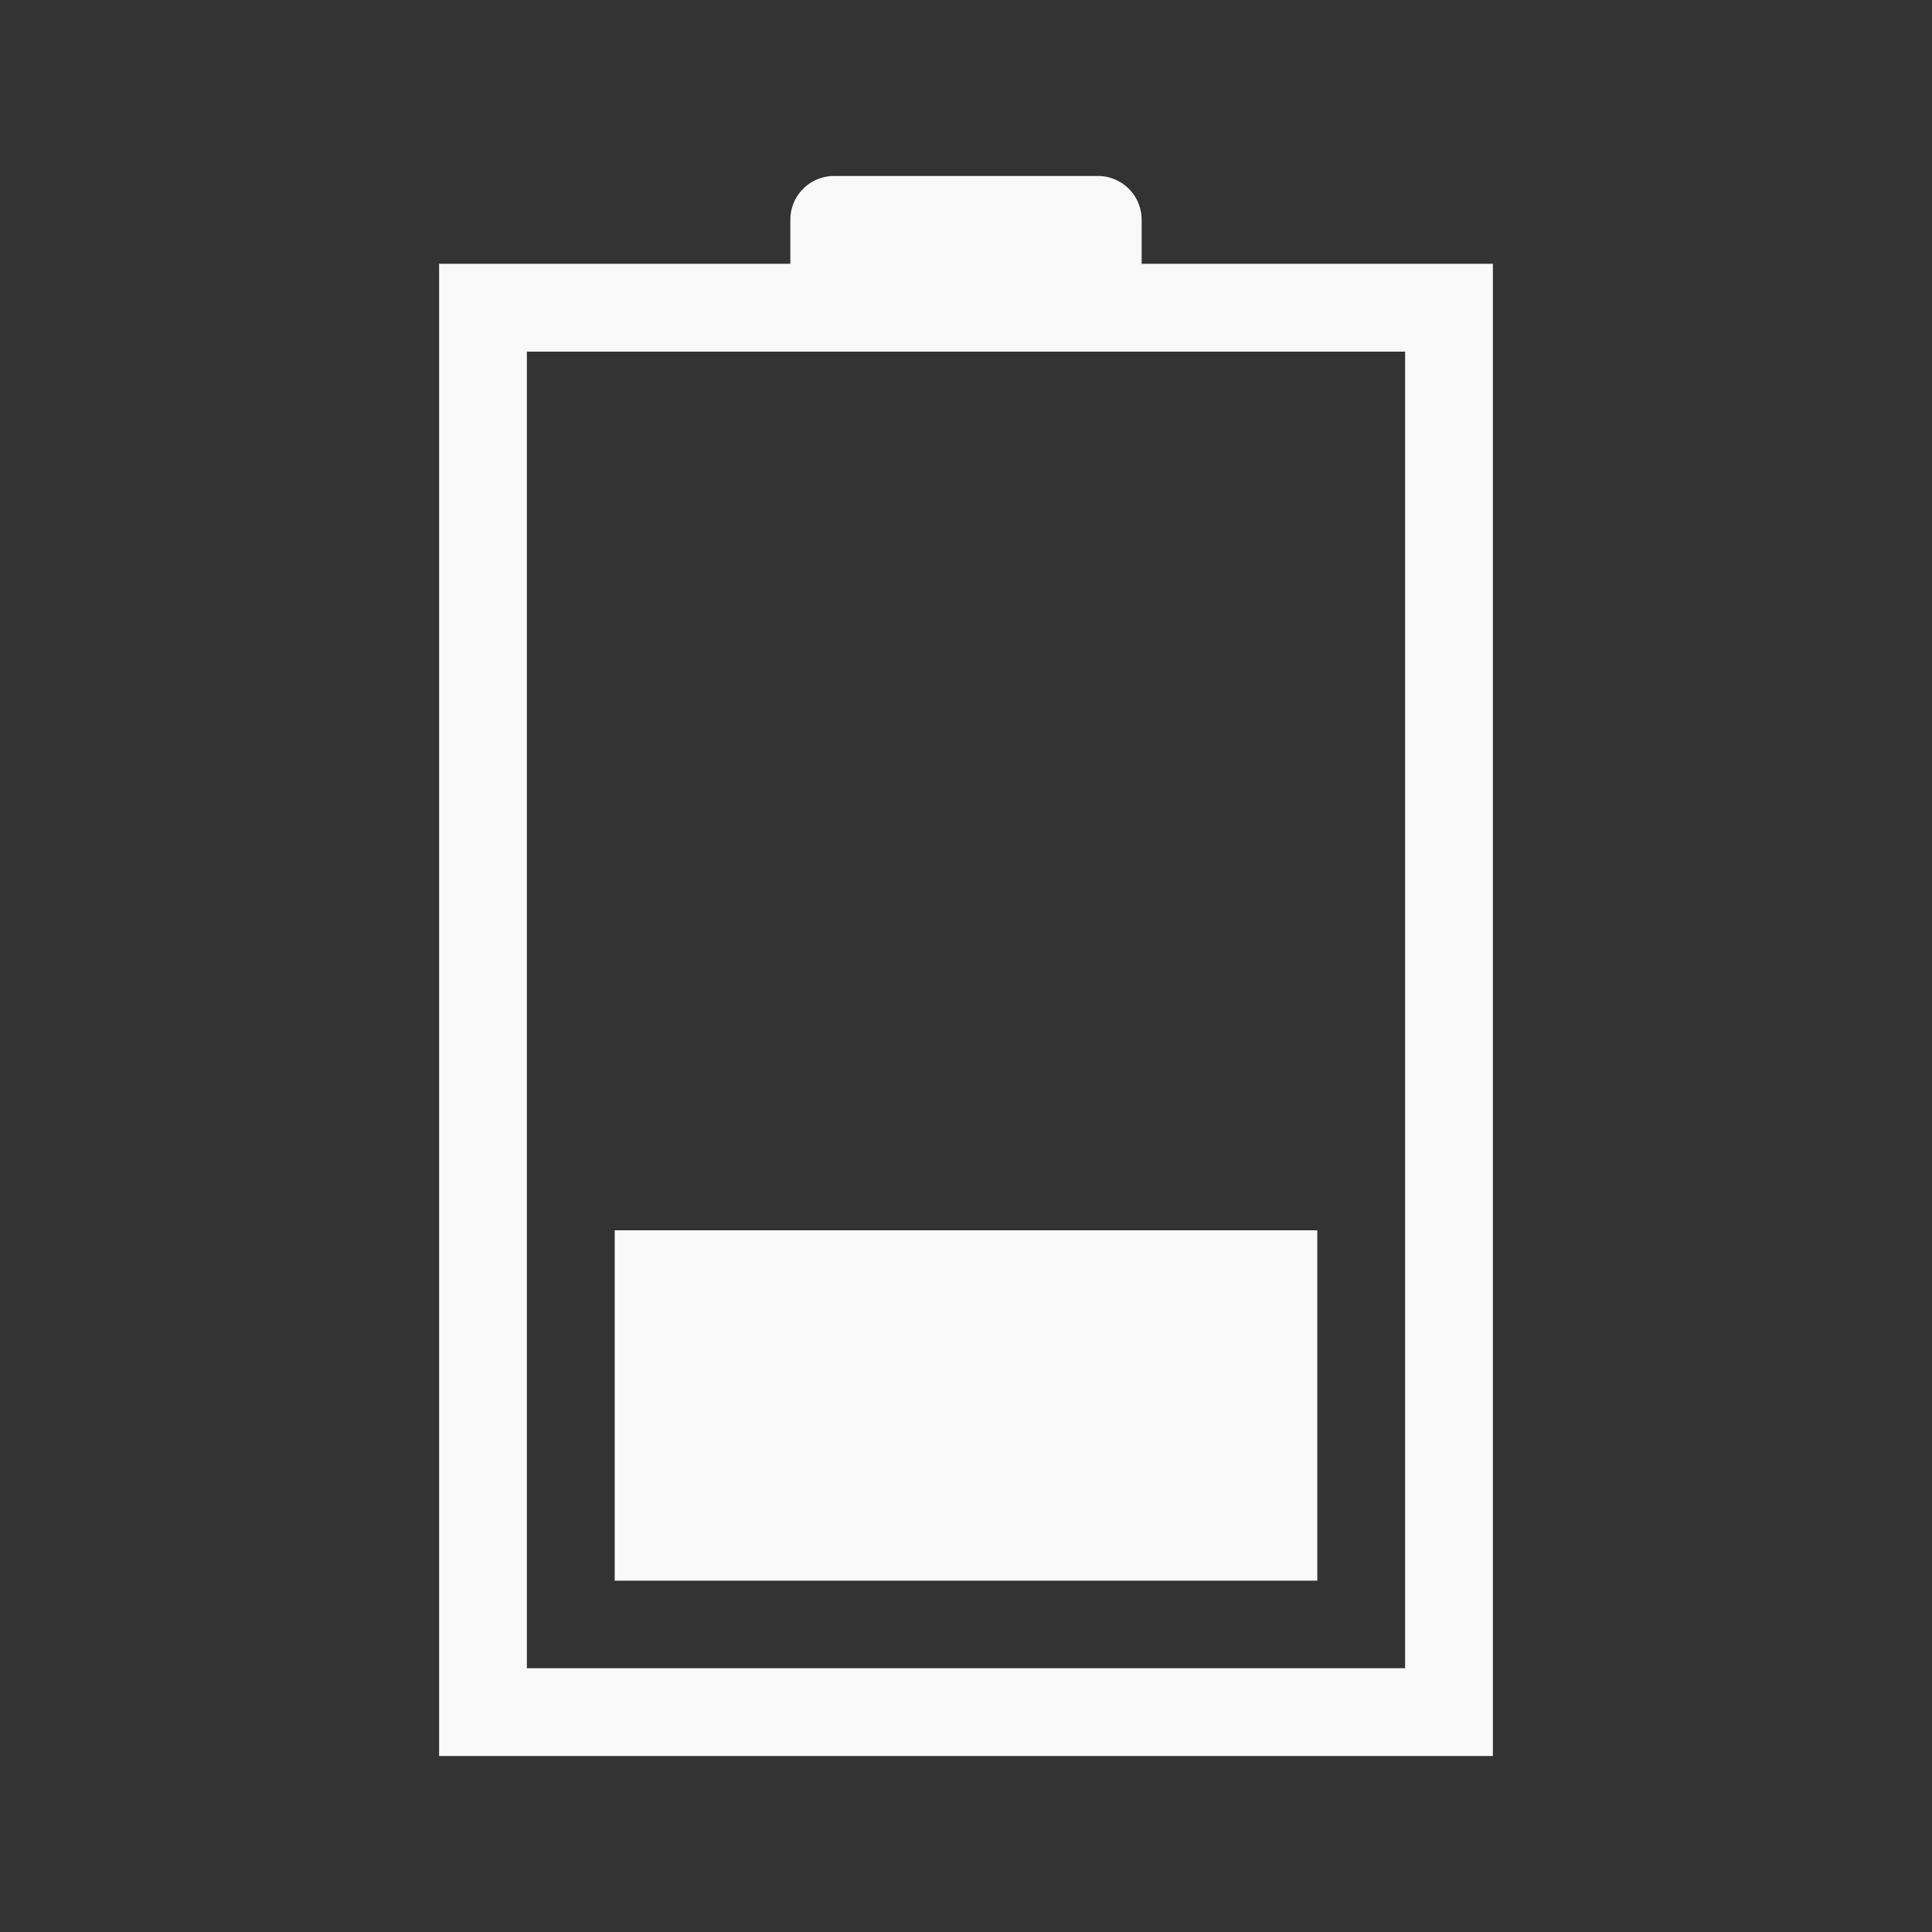 <?xml version="1.0" encoding="UTF-8" standalone="no"?>
<svg
   xmlns:dc="http://purl.org/dc/elements/1.1/"
   xmlns:cc="http://creativecommons.org/ns#"
   xmlns:rdf="http://www.w3.org/1999/02/22-rdf-syntax-ns#"
   xmlns:svg="http://www.w3.org/2000/svg"
   xmlns="http://www.w3.org/2000/svg"
   xmlns:sodipodi="http://sodipodi.sourceforge.net/DTD/sodipodi-0.dtd"
   xmlns:inkscape="http://www.inkscape.org/namespaces/inkscape"
   width="24"
   height="24"
   version="1.1"
   id="svg6"
   sodipodi:docname="battery-low.svg"
   inkscape:version="0.92.4 (5da689c313, 2019-01-14)">
  <rect width="100%" height="100%" fill="#333333" stroke="none"/>
  <defs
     id="defs10" />
  <sodipodi:namedview
     pagecolor="#ffffff"
     bordercolor="#666666"
     borderopacity="1"
     objecttolerance="10"
     gridtolerance="10"
     guidetolerance="10"
     inkscape:pageopacity="0"
     inkscape:pageshadow="2"
     inkscape:window-width="1160"
     inkscape:window-height="480"
     id="namedview8"
     showgrid="false"
     inkscape:zoom="9.8333333"
     inkscape:cx="1.0677966"
     inkscape:cy="12"
     inkscape:window-x="0"
     inkscape:window-y="25"
     inkscape:window-maximized="0"
     inkscape:current-layer="svg6" />
  <path
     d="M 10.364,2.186 A 0.544,0.544 0 0 0 9.818,2.732 V 3.277 H 5.455 v 18.537 h 13.09 V 3.277 H 14.182 V 2.732 A 0.544,0.544 0 0 0 13.636,2.186 Z M 6.545,4.368 h 10.91 V 20.723 H 6.545 v -9.818 z"
     id="path2"
     inkscape:connector-curvature="0"
     style="color:#31363b;fill:#f9f9f9" />
  <path
     class="ColorScheme-Text"
     d="M 16.364,19.636 H 7.636 v -4.353 h 8.728 z"
     id="path4"
     inkscape:connector-curvature="0"
     style="color:#31363b;fill:#f9f9f9;fill-rule:evenodd" />
</svg>

